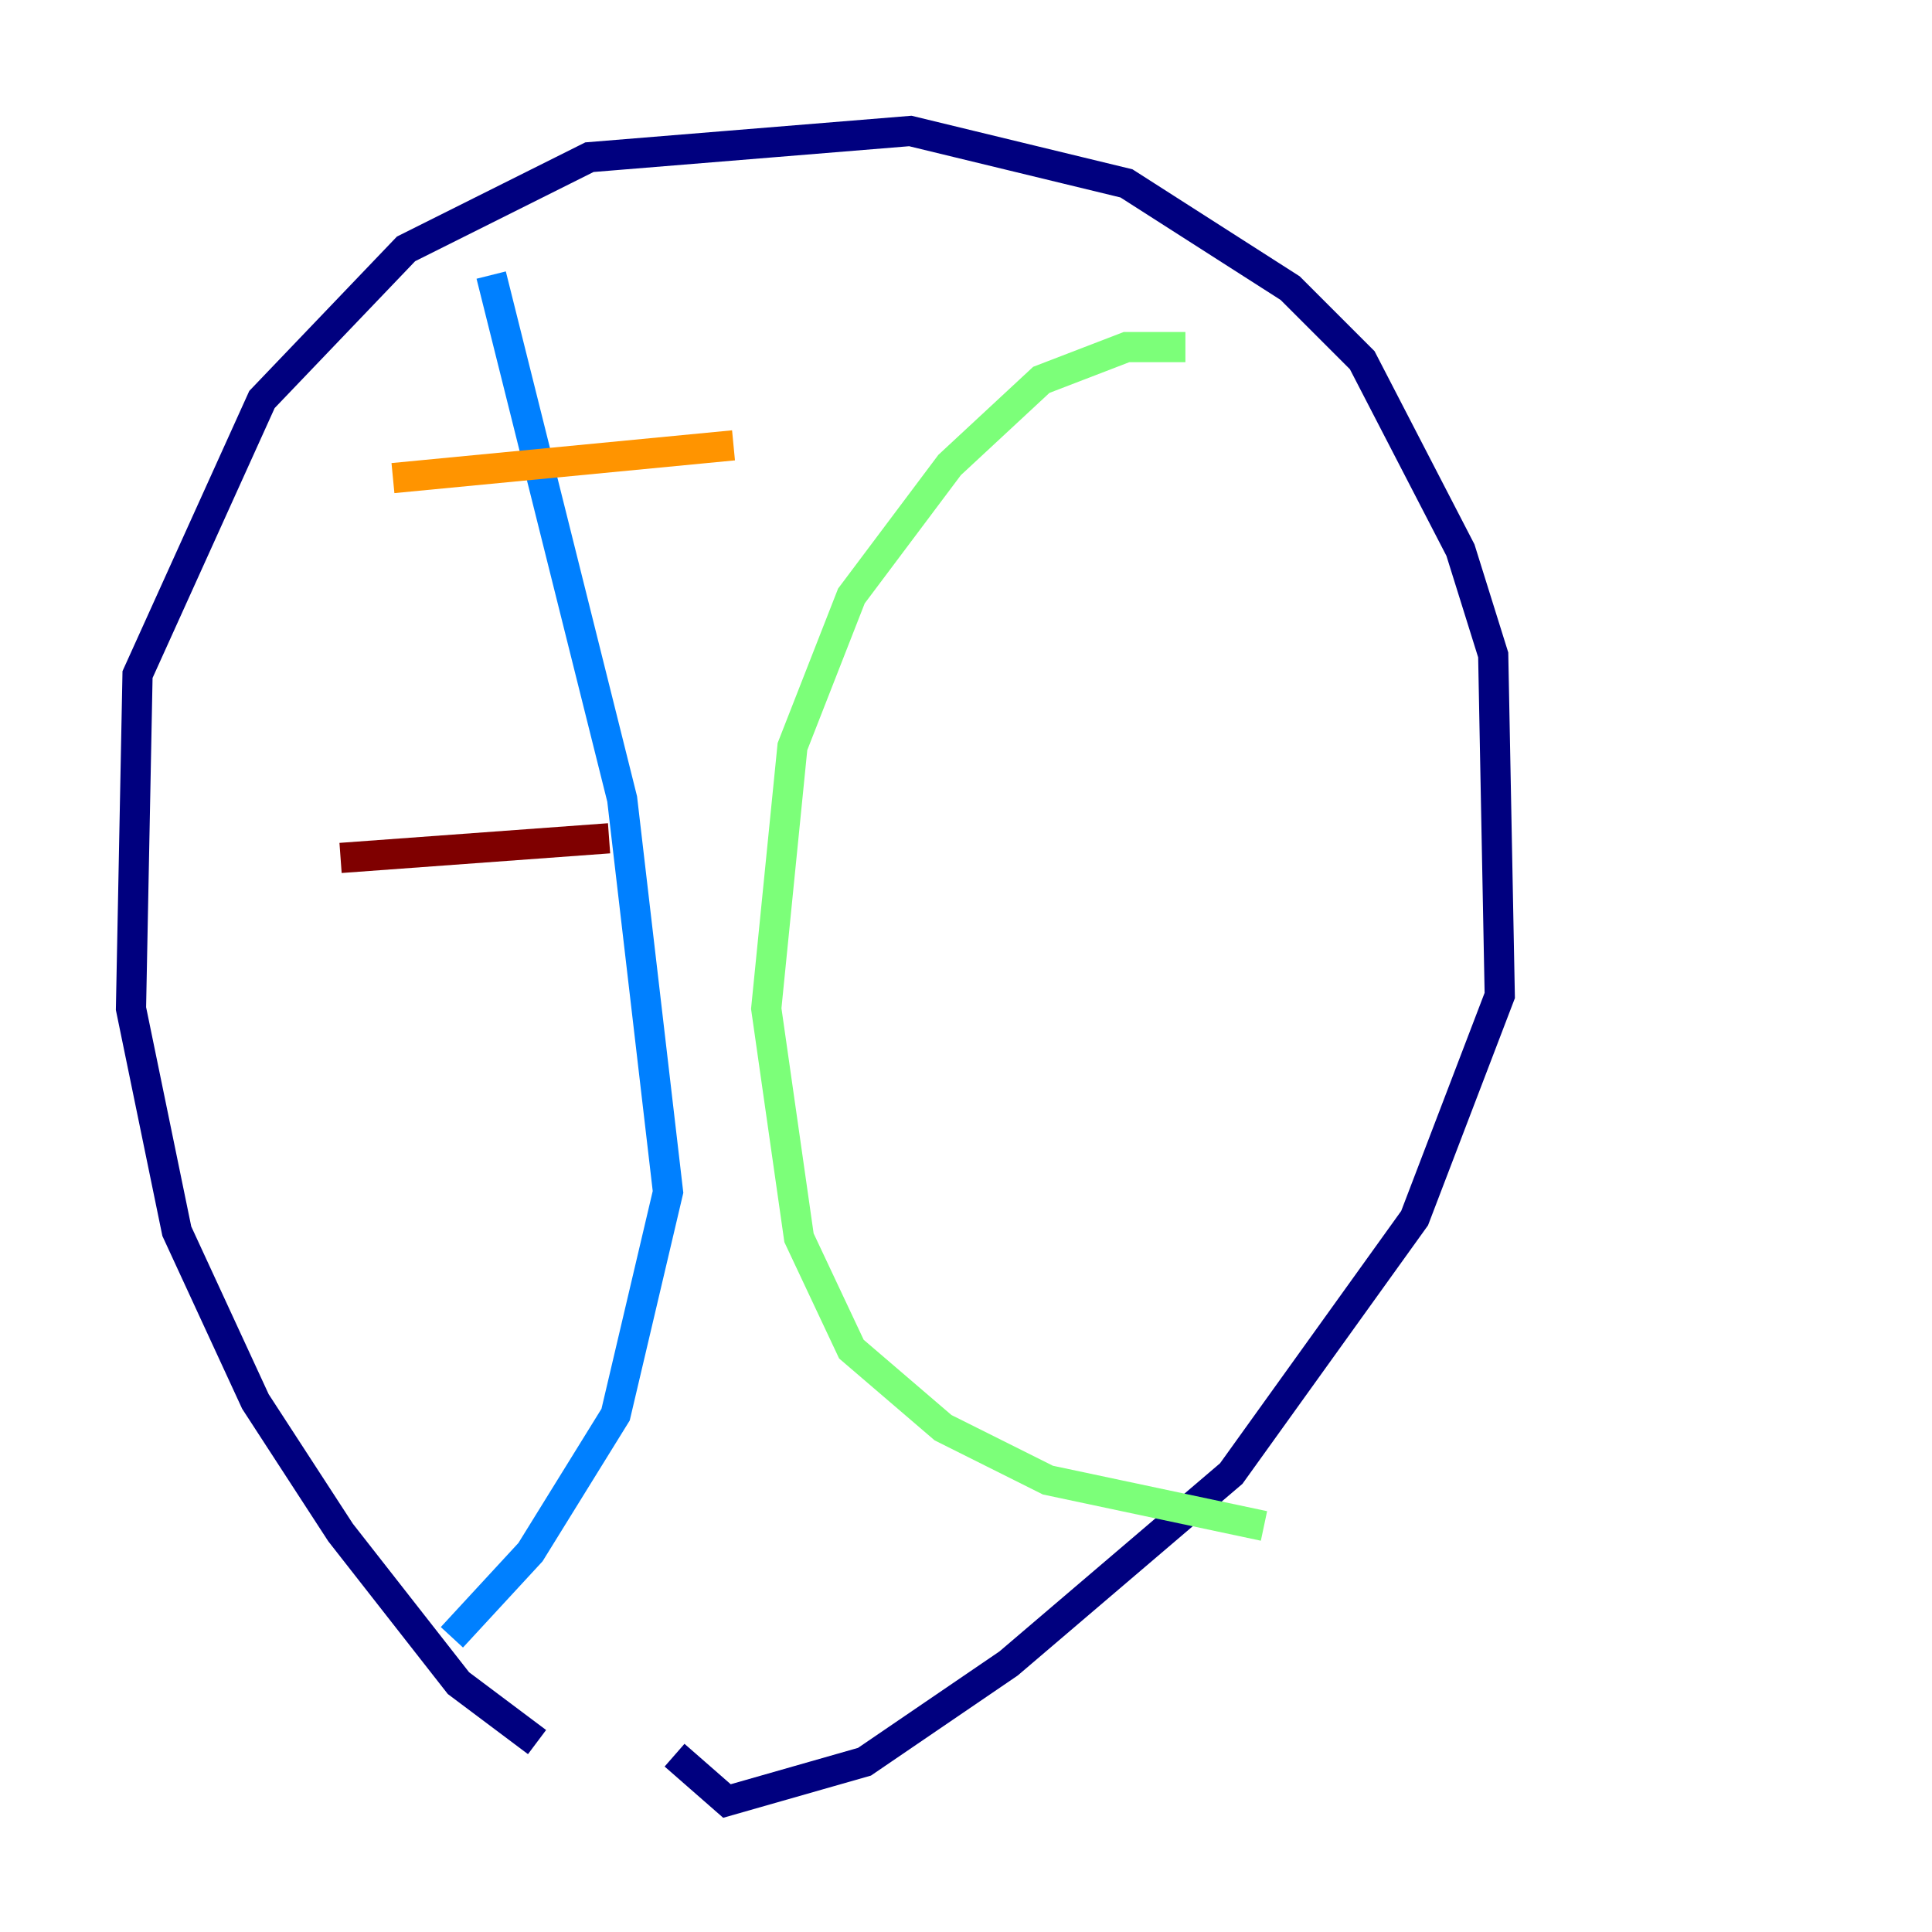 <?xml version="1.0" encoding="utf-8" ?>
<svg baseProfile="tiny" height="128" version="1.2" viewBox="0,0,128,128" width="128" xmlns="http://www.w3.org/2000/svg" xmlns:ev="http://www.w3.org/2001/xml-events" xmlns:xlink="http://www.w3.org/1999/xlink"><defs /><polyline fill="none" points="35.58,115.417 30.373,111.512 22.563,101.532 16.922,92.854 11.715,81.573 8.678,66.82 9.112,44.691 17.356,26.468 26.902,16.488 39.051,10.414 60.312,8.678 74.63,12.149 85.478,19.091 90.251,23.864 96.759,36.447 98.929,43.39 99.363,65.953 93.722,80.705 81.573,97.627 66.82,110.21 57.275,116.719 48.163,119.322 44.691,116.285" stroke="#00007f" stroke-width="2" /><polyline fill="none" points="32.542,18.224 41.22,52.936 44.258,78.969 40.786,93.722 35.146,102.834 29.939,108.475" stroke="#0080ff" stroke-width="2" /><polyline fill="none" points="78.536,22.997 74.63,22.997 68.99,25.166 62.915,30.807 56.407,39.485 52.502,49.464 50.766,66.82 52.936,82.007 56.407,89.383 62.481,94.59 69.424,98.061 83.742,101.098" stroke="#7cff79" stroke-width="2" /><polyline fill="none" points="26.034,31.675 48.597,29.505" stroke="#ff9400" stroke-width="2" /><polyline fill="none" points="22.563,56.841 40.352,55.539" stroke="#7f0000" stroke-width="2" /></svg>